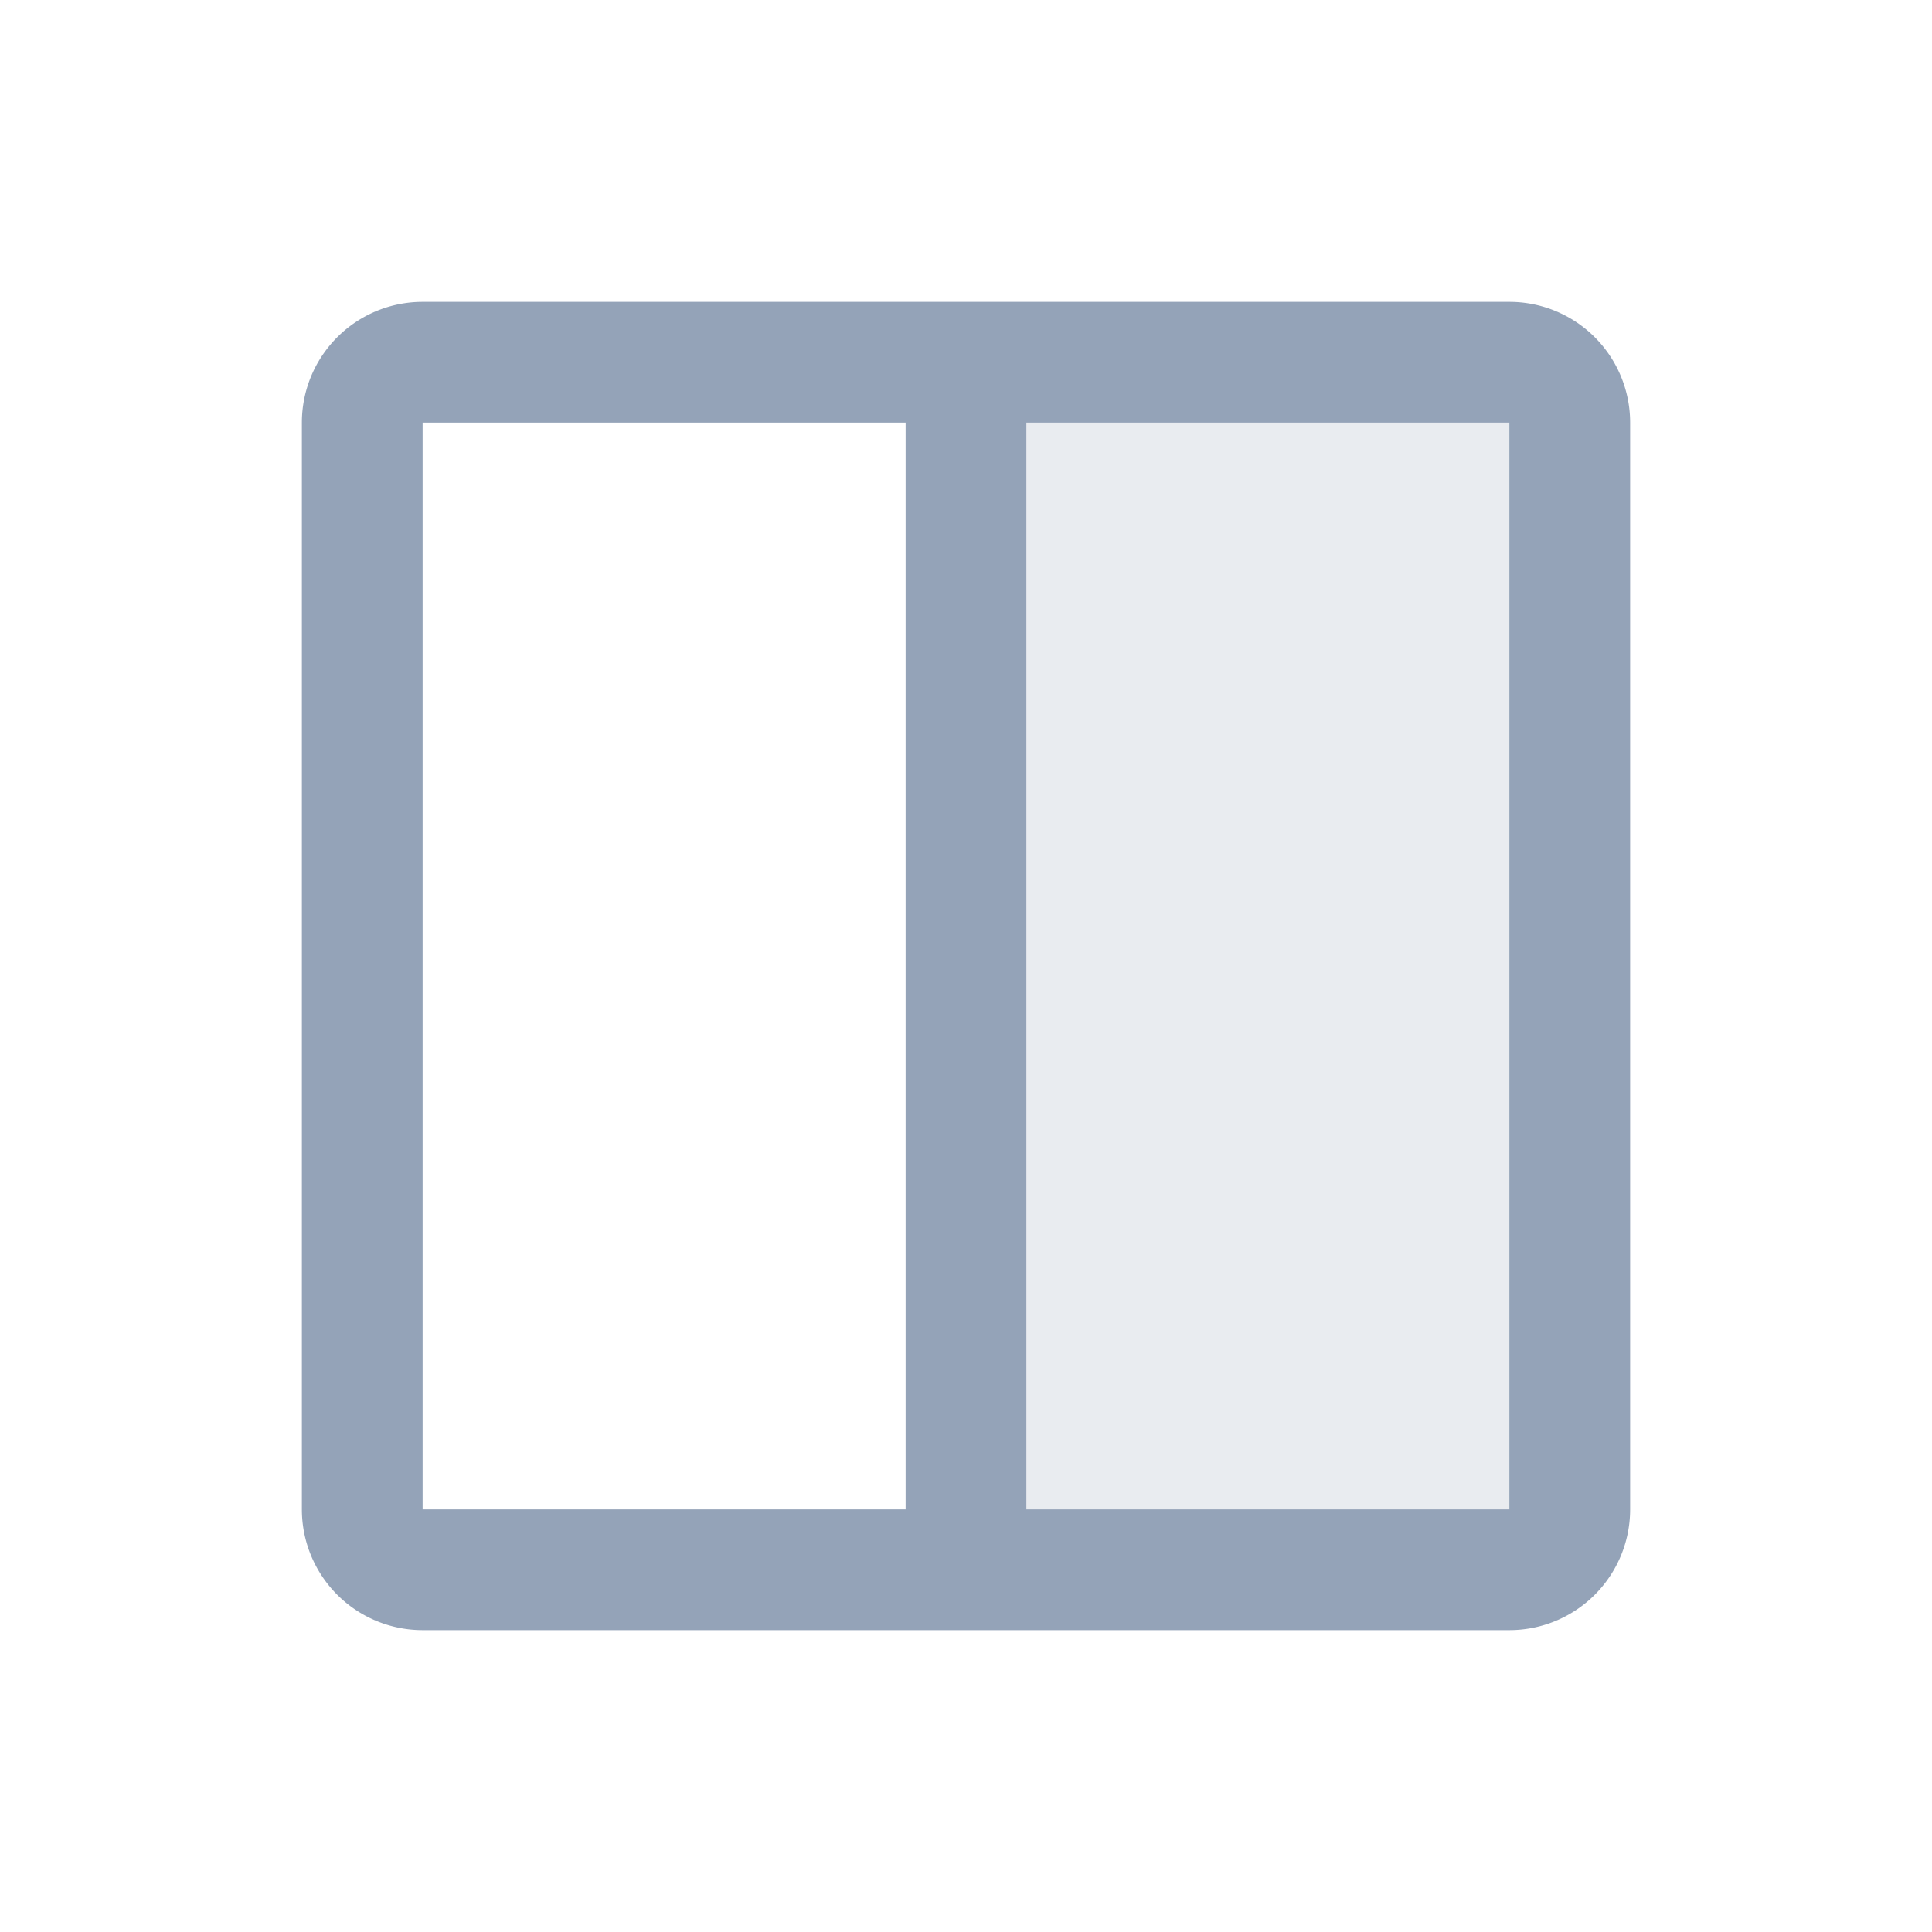 <svg xmlns="http://www.w3.org/2000/svg" xmlns:xlink="http://www.w3.org/1999/xlink" aria-hidden="true" role="img" class="icon me-2 h-5 w-5" style=""   viewBox="0 0 256 256" data-v-cd102a71="" width="1"  height="1" ><g fill="#94A3B8"><path d="M208 56v144a8 8 0 0 1-8 8h-72V48h72a8 8 0 0 1 8 8Z" opacity=".2" fill="#94A3B8"></path><path d="M200 40H56a16 16 0 0 0-16 16v144a16 16 0 0 0 16 16h144a16 16 0 0 0 16-16V56a16 16 0 0 0-16-16ZM56 56h64v144H56Zm144 144h-64V56h64v144Z" fill="#94A3B8"></path></g></svg>